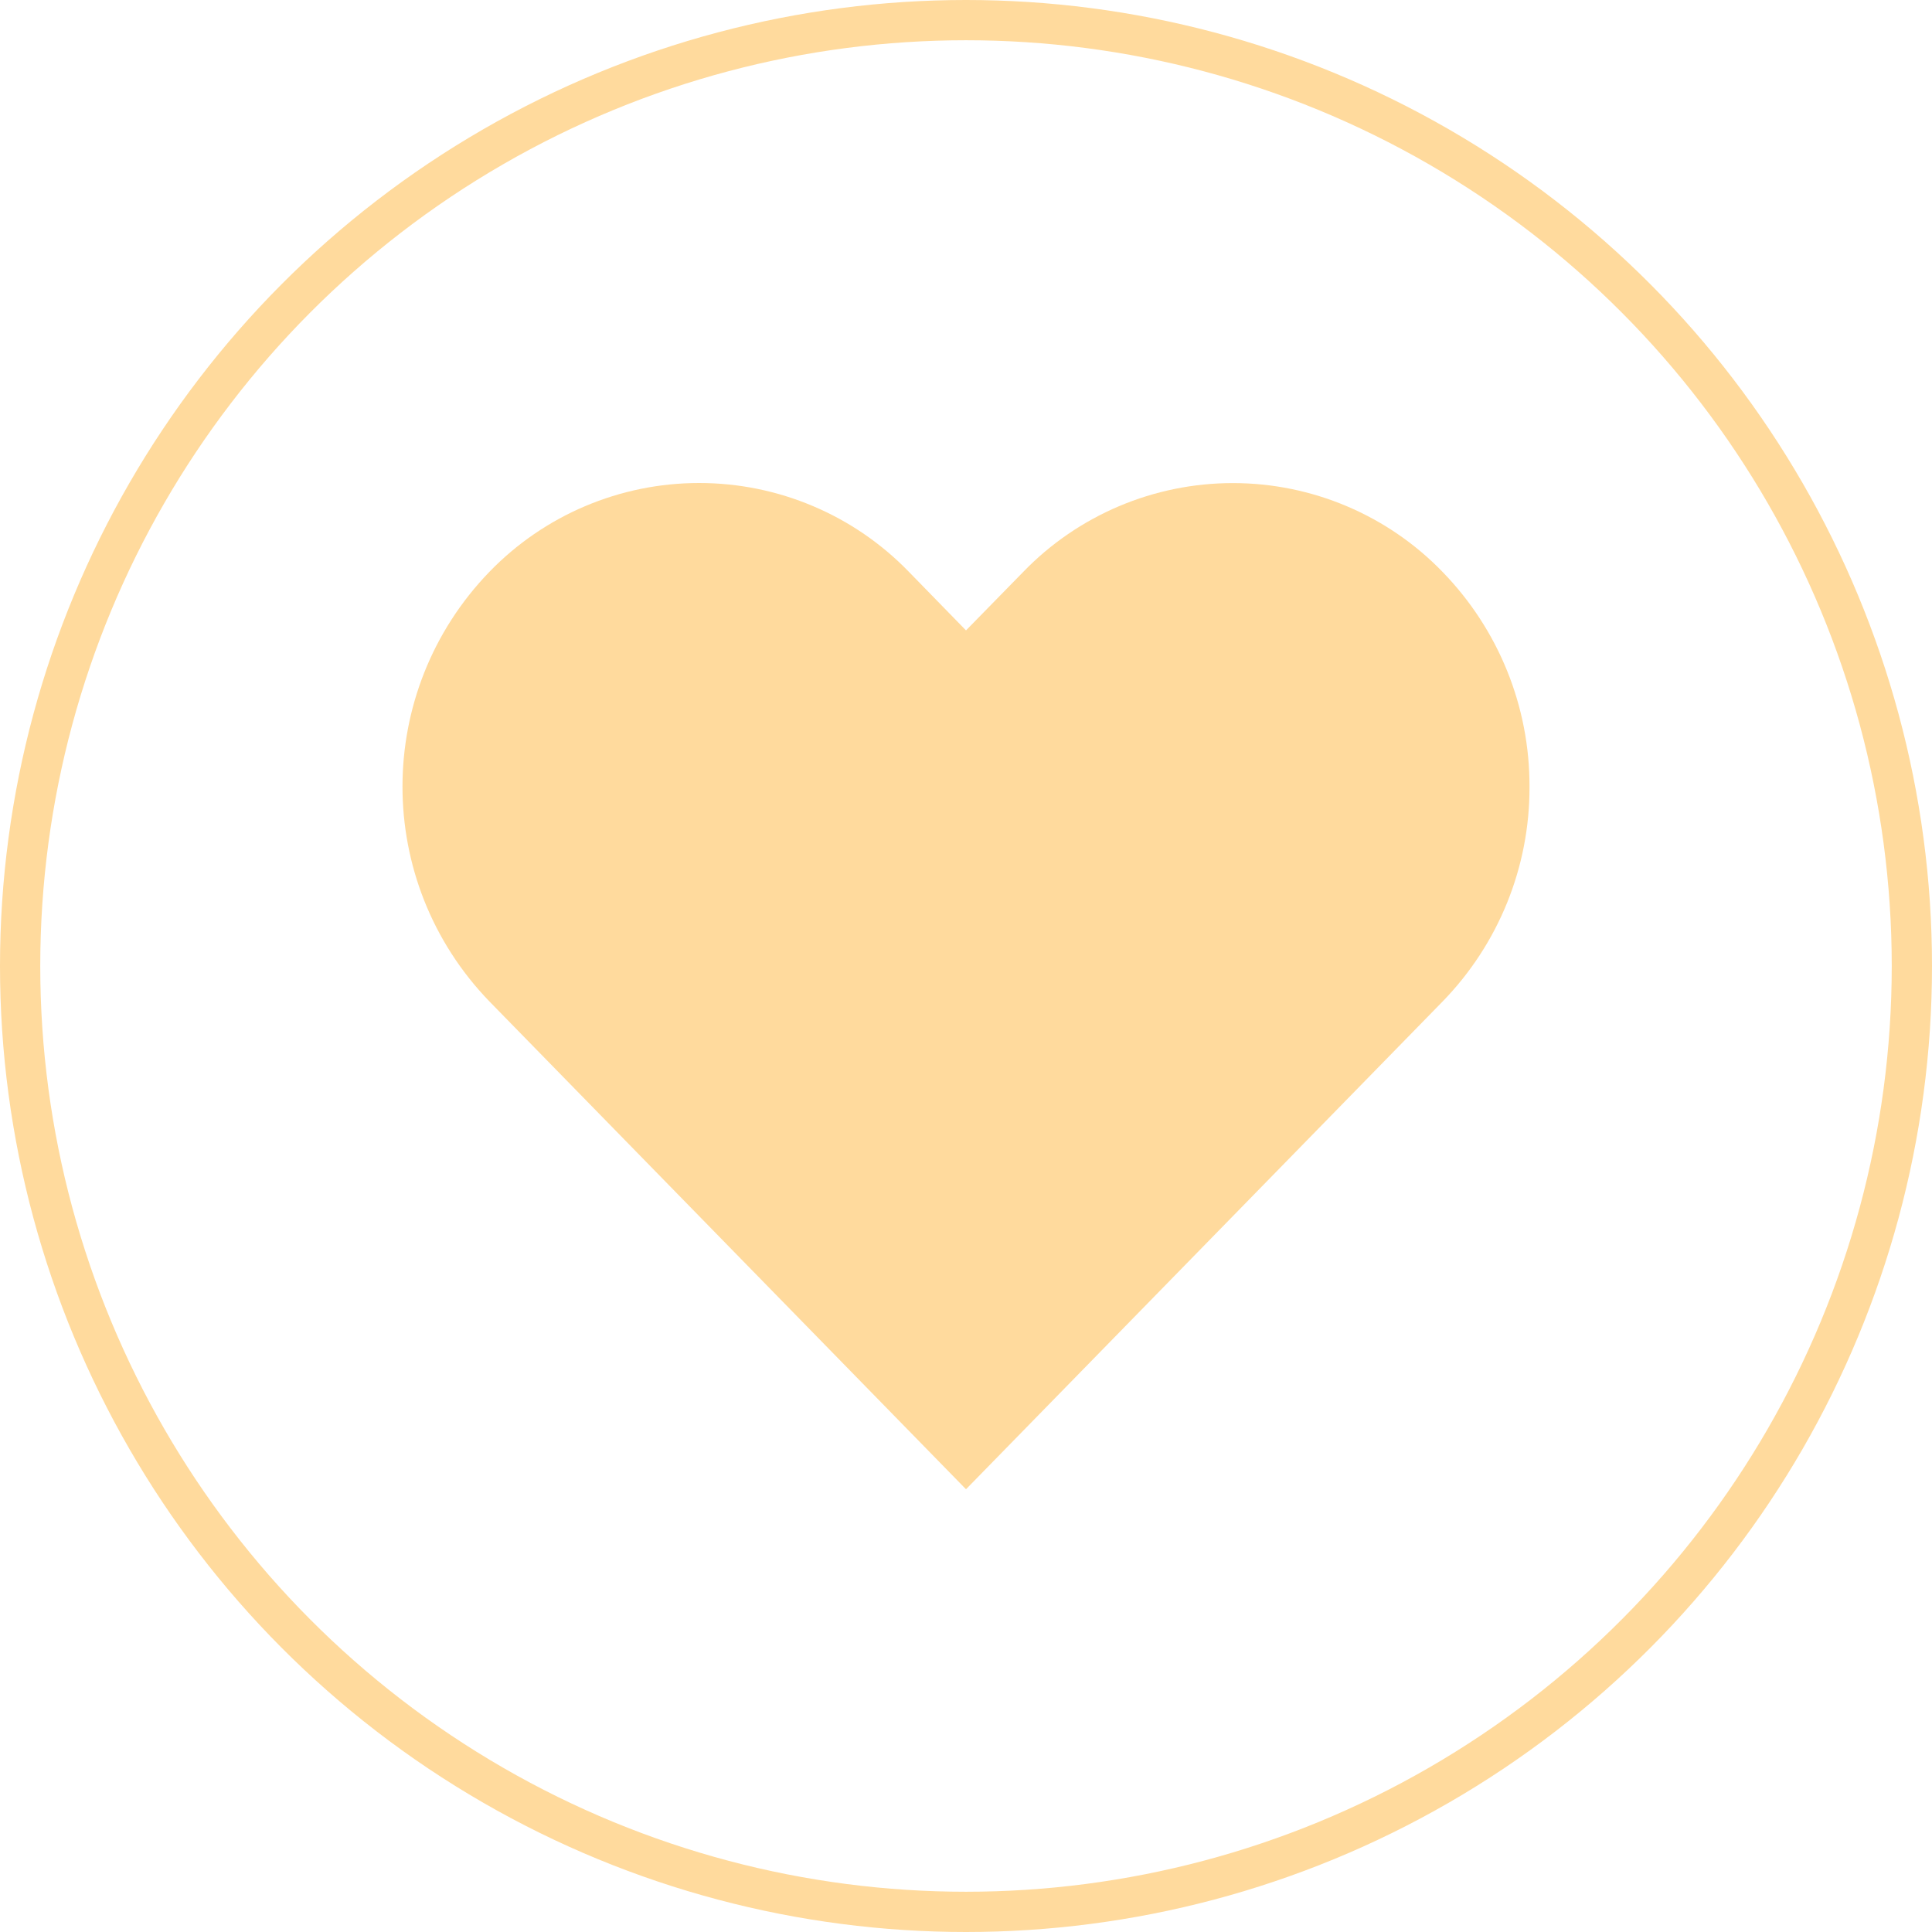 <svg width="48" height="48" viewBox="0 0 48 48" fill="none" xmlns="http://www.w3.org/2000/svg">
<circle cx="24" cy="24" r="23.5" stroke="#FFDA9D"/>
<path d="M38 19.548C38.007 21.538 37.233 23.452 35.842 24.881L24 37L12.159 24.88C9.28 21.9 9.28 17.187 12.159 14.207C13.523 12.797 15.404 12 17.37 12C19.336 12 21.217 12.797 22.581 14.207L24 15.662L25.42 14.211C26.783 12.8 28.665 12.002 30.631 12.002C32.597 12.002 34.479 12.8 35.842 14.211C37.233 15.642 38.007 17.557 38 19.548Z" fill="#FFDA9D"/>
</svg>

